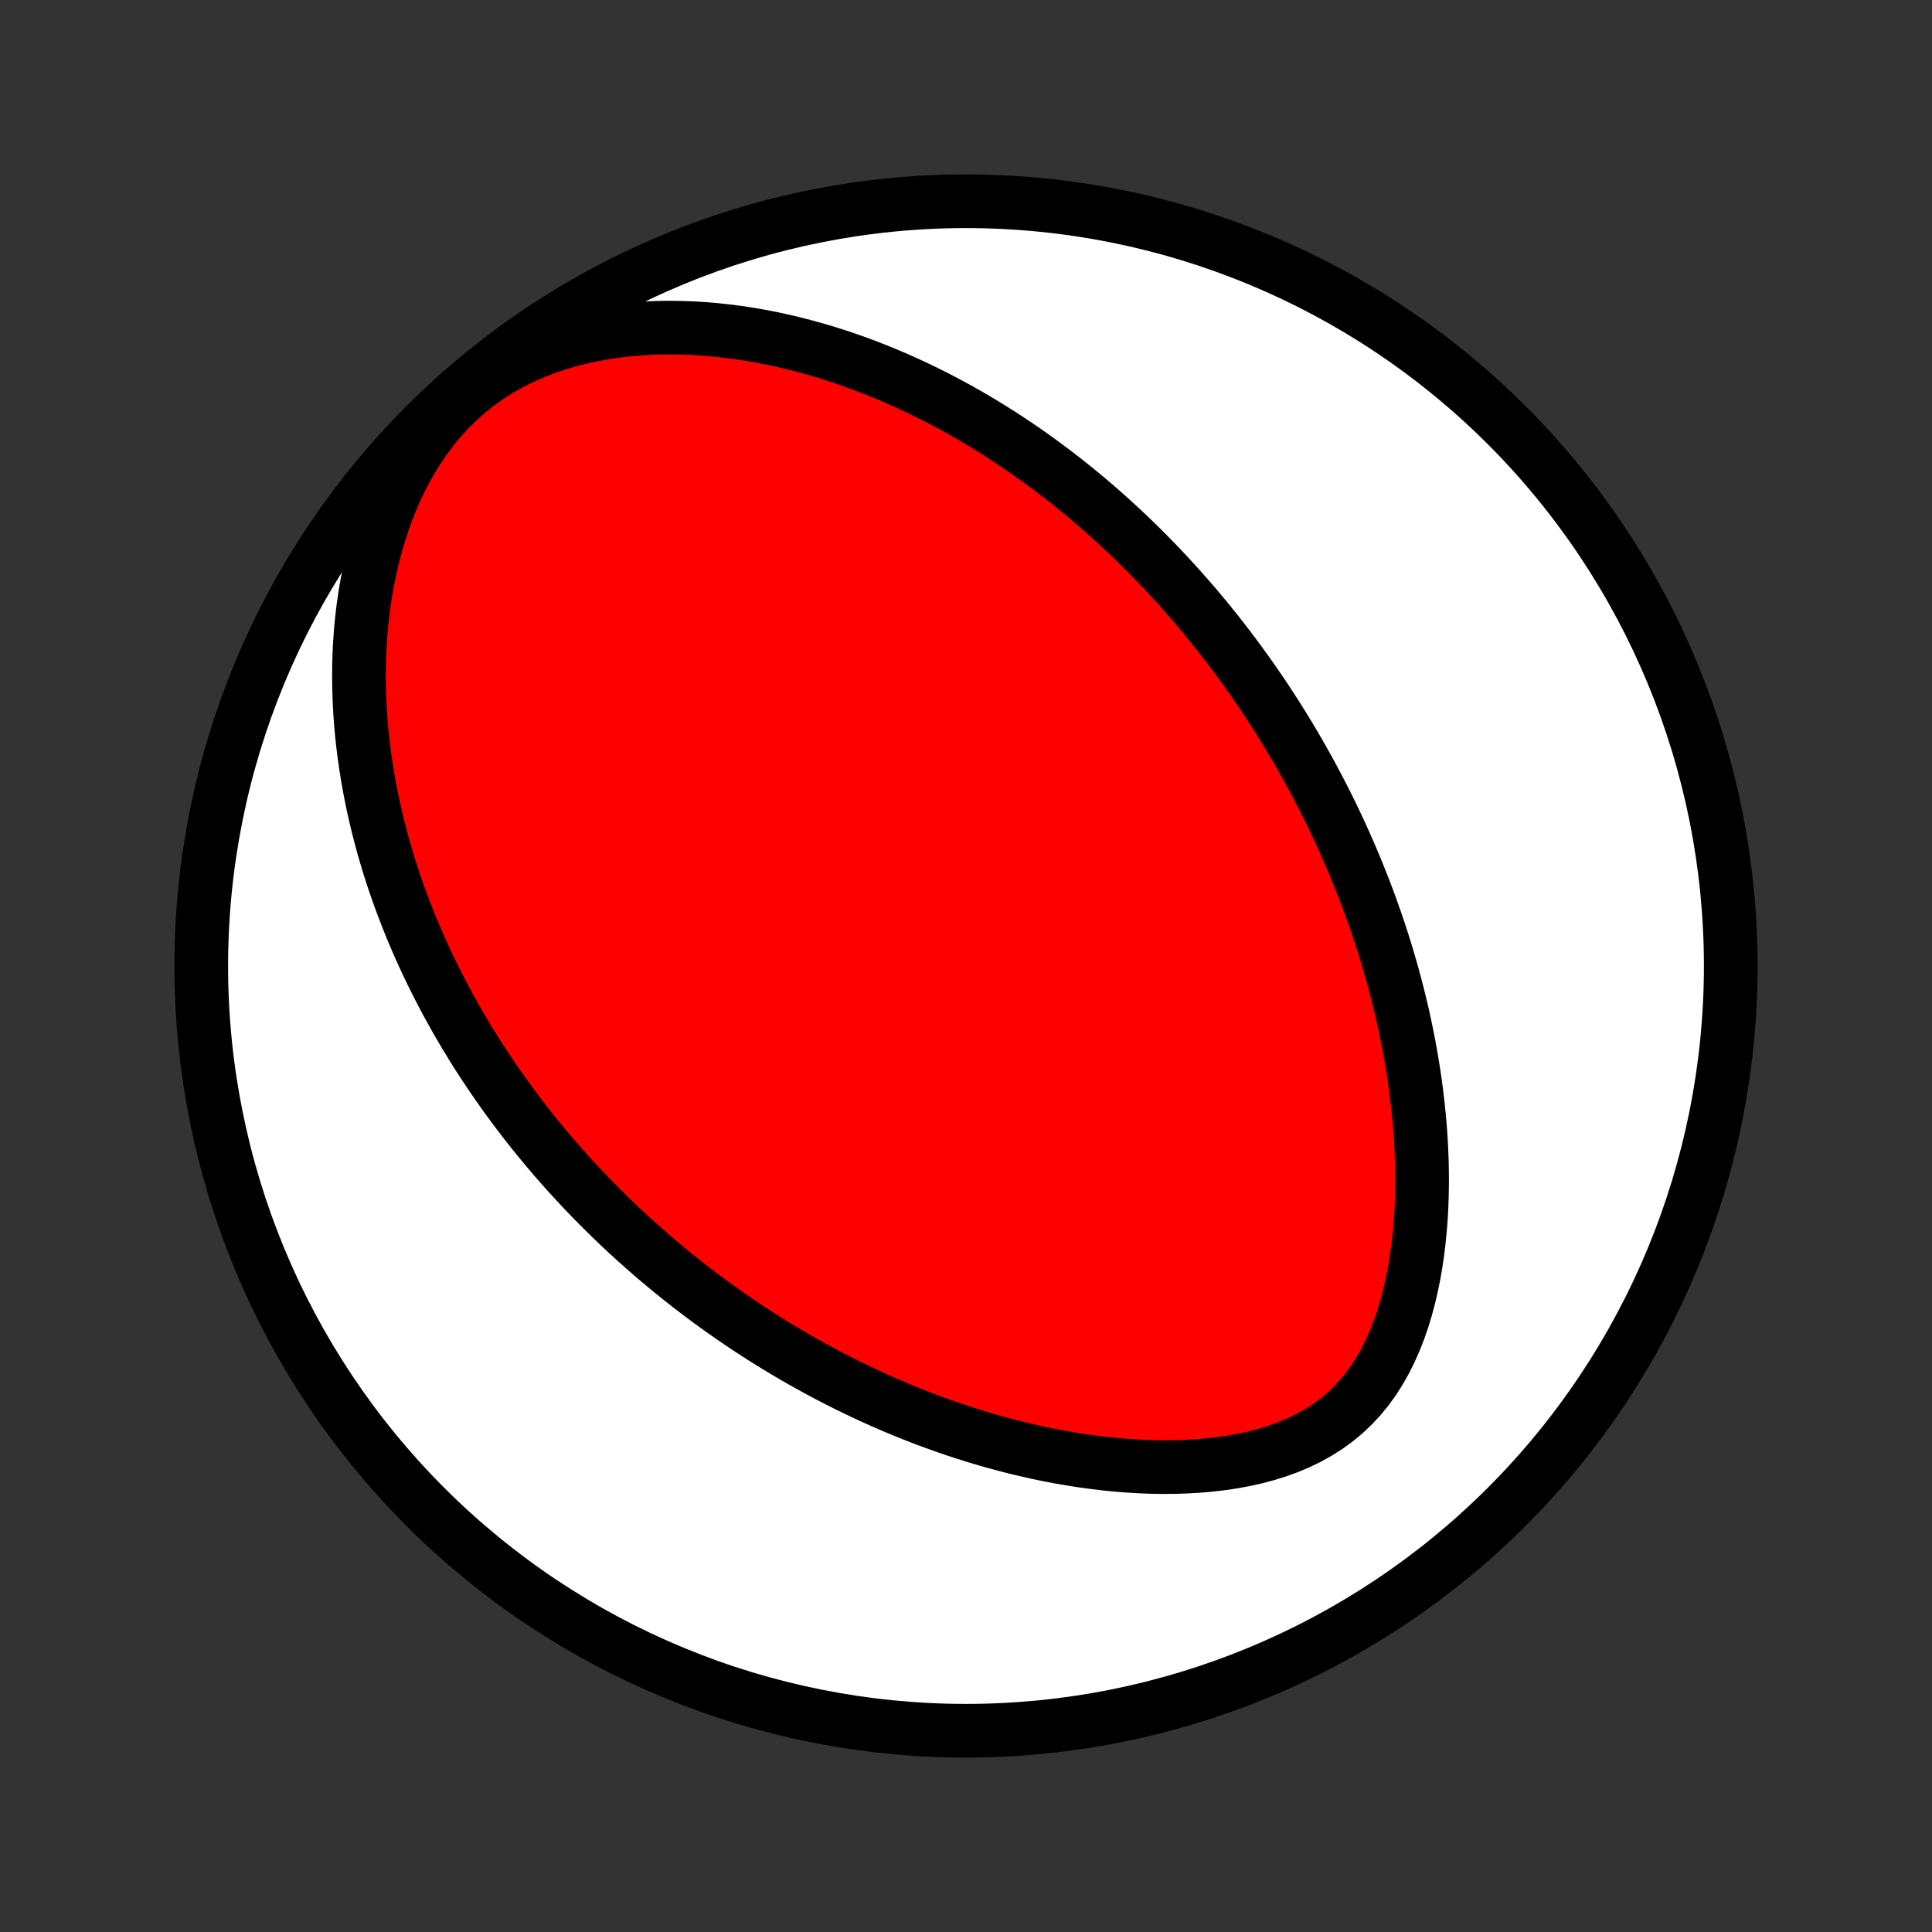 <?xml version="1.0" encoding="utf-8" standalone="no"?>
<!DOCTYPE svg PUBLIC "-//W3C//DTD SVG 1.1//EN"
  "http://www.w3.org/Graphics/SVG/1.1/DTD/svg11.dtd">
<!-- Created with matplotlib (http://matplotlib.org/) -->
<svg height="72pt" version="1.1" viewBox="0 0 72 72" width="72pt" xmlns="http://www.w3.org/2000/svg" xmlns:xlink="http://www.w3.org/1999/xlink">
 <rect x="0" y="0" width="72" height="72" fill="#333333" stroke="none"/>
 <defs>
  <style type="text/css">
*{stroke-linecap:butt;stroke-linejoin:round;}
  </style>
 </defs>
 <g id="figure_1">
  <g id="patch_1">
   <path d="
M0 72
L72 72
L72 0
L0 0
z
" style="fill:none;"/>
  </g>
  <g id="axes_1">
   <g id="PatchCollection_1">
    <defs>
     <path d="
M36 -7.5
C43.558 -7.5 50.808 -10.503 56.153 -15.848
C61.497 -21.192 64.5 -28.442 64.5 -36
C64.5 -43.558 61.497 -50.808 56.153 -56.153
C50.808 -61.497 43.558 -64.5 36 -64.5
C28.442 -64.5 21.192 -61.497 15.848 -56.153
C10.503 -50.808 7.5 -43.558 7.5 -36
C7.5 -28.442 10.503 -21.192 15.848 -15.848
C21.192 -10.503 28.442 -7.5 36 -7.5
z
" id="C0_0_a811fe30f3"/>
     <path d="
M45.434 -48.337
L45.6 -48.124
L45.765 -47.91
L45.928 -47.695
L46.09 -47.478
L46.25 -47.26
L46.409 -47.04
L46.567 -46.819
L46.723 -46.596
L46.878 -46.371
L47.032 -46.145
L47.184 -45.917
L47.335 -45.687
L47.485 -45.455
L47.634 -45.221
L47.782 -44.986
L47.928 -44.748
L48.074 -44.508
L48.218 -44.266
L48.361 -44.021
L48.503 -43.774
L48.643 -43.525
L48.783 -43.273
L48.921 -43.019
L49.058 -42.762
L49.194 -42.502
L49.329 -42.24
L49.462 -41.974
L49.595 -41.706
L49.726 -41.435
L49.855 -41.161
L49.984 -40.883
L50.111 -40.603
L50.236 -40.319
L50.361 -40.031
L50.483 -39.741
L50.604 -39.446
L50.724 -39.148
L50.842 -38.847
L50.958 -38.542
L51.072 -38.233
L51.184 -37.919
L51.295 -37.603
L51.403 -37.282
L51.509 -36.957
L51.613 -36.627
L51.714 -36.294
L51.813 -35.956
L51.909 -35.615
L52.002 -35.269
L52.093 -34.918
L52.18 -34.563
L52.265 -34.204
L52.345 -33.84
L52.422 -33.472
L52.496 -33.1
L52.565 -32.723
L52.63 -32.342
L52.691 -31.956
L52.747 -31.567
L52.798 -31.173
L52.844 -30.776
L52.885 -30.375
L52.92 -29.969
L52.949 -29.561
L52.971 -29.149
L52.987 -28.734
L52.995 -28.316
L52.997 -27.895
L52.99 -27.473
L52.976 -27.048
L52.953 -26.622
L52.92 -26.195
L52.878 -25.768
L52.826 -25.341
L52.764 -24.915
L52.69 -24.491
L52.604 -24.069
L52.506 -23.65
L52.395 -23.235
L52.27 -22.827
L52.13 -22.424
L51.975 -22.03
L51.804 -21.645
L51.617 -21.271
L51.412 -20.909
L51.189 -20.56
L50.947 -20.227
L50.687 -19.911
L50.409 -19.612
L50.112 -19.331
L49.797 -19.071
L49.466 -18.83
L49.118 -18.609
L48.755 -18.408
L48.379 -18.227
L47.991 -18.065
L47.592 -17.921
L47.184 -17.795
L46.769 -17.686
L46.347 -17.593
L45.919 -17.515
L45.488 -17.452
L45.054 -17.402
L44.618 -17.366
L44.181 -17.341
L43.743 -17.328
L43.306 -17.325
L42.87 -17.333
L42.435 -17.351
L42.003 -17.378
L41.573 -17.413
L41.145 -17.457
L40.721 -17.508
L40.301 -17.567
L39.884 -17.632
L39.472 -17.704
L39.063 -17.782
L38.659 -17.866
L38.26 -17.956
L37.865 -18.05
L37.475 -18.15
L37.09 -18.254
L36.709 -18.362
L36.334 -18.475
L35.963 -18.591
L35.598 -18.711
L35.237 -18.835
L34.882 -18.962
L34.531 -19.091
L34.185 -19.224
L33.844 -19.359
L33.508 -19.497
L33.177 -19.637
L32.851 -19.78
L32.529 -19.924
L32.212 -20.071
L31.9 -20.22
L31.591 -20.37
L31.288 -20.522
L30.988 -20.676
L30.693 -20.831
L30.402 -20.988
L30.116 -21.146
L29.833 -21.305
L29.554 -21.466
L29.279 -21.628
L29.007 -21.791
L28.74 -21.955
L28.476 -22.12
L28.215 -22.287
L27.958 -22.454
L27.704 -22.622
L27.453 -22.792
L27.206 -22.962
L26.962 -23.133
L26.72 -23.305
L26.482 -23.478
L26.247 -23.652
L26.014 -23.827
L25.784 -24.003
L25.557 -24.18
L25.332 -24.358
L25.11 -24.536
L24.89 -24.716
L24.673 -24.897
L24.458 -25.078
L24.245 -25.261
L24.035 -25.444
L23.827 -25.629
L23.621 -25.814
L23.416 -26.001
L23.214 -26.189
L23.014 -26.378
L22.816 -26.568
L22.619 -26.76
L22.424 -26.953
L22.232 -27.146
L22.04 -27.342
L21.851 -27.538
L21.663 -27.736
L21.477 -27.936
L21.292 -28.137
L21.108 -28.339
L20.927 -28.544
L20.746 -28.749
L20.567 -28.957
L20.39 -29.166
L20.214 -29.377
L20.039 -29.59
L19.866 -29.804
L19.694 -30.021
L19.523 -30.24
L19.354 -30.461
L19.186 -30.683
L19.019 -30.909
L18.853 -31.136
L18.689 -31.366
L18.526 -31.598
L18.364 -31.833
L18.204 -32.07
L18.045 -32.31
L17.887 -32.553
L17.73 -32.798
L17.575 -33.047
L17.422 -33.298
L17.269 -33.553
L17.118 -33.81
L16.969 -34.071
L16.821 -34.335
L16.674 -34.602
L16.529 -34.873
L16.386 -35.148
L16.245 -35.426
L16.105 -35.708
L15.967 -35.993
L15.831 -36.283
L15.697 -36.576
L15.565 -36.874
L15.436 -37.176
L15.308 -37.482
L15.183 -37.793
L15.061 -38.108
L14.941 -38.428
L14.824 -38.752
L14.71 -39.081
L14.599 -39.414
L14.492 -39.753
L14.388 -40.097
L14.287 -40.445
L14.191 -40.799
L14.098 -41.158
L14.01 -41.522
L13.926 -41.891
L13.847 -42.265
L13.773 -42.645
L13.704 -43.03
L13.641 -43.42
L13.584 -43.815
L13.533 -44.216
L13.488 -44.621
L13.45 -45.032
L13.42 -45.448
L13.398 -45.868
L13.383 -46.294
L13.377 -46.723
L13.379 -47.157
L13.391 -47.596
L13.413 -48.038
L13.445 -48.483
L13.488 -48.932
L13.542 -49.383
L13.608 -49.837
L13.687 -50.293
L13.778 -50.749
L13.882 -51.206
L14.001 -51.663
L14.134 -52.119
L14.283 -52.572
L14.447 -53.023
L14.628 -53.469
L14.825 -53.91
L15.041 -54.343
L15.274 -54.769
L15.525 -55.184
L15.795 -55.587
L16.084 -55.978
L16.391 -56.353
L16.716 -56.712
L17.059 -57.052
L17.42 -57.373
L17.796 -57.674
L18.187 -57.954
L18.592 -58.213
L19.009 -58.449
L19.436 -58.664
L19.872 -58.858
L20.316 -59.032
L20.765 -59.185
L21.219 -59.318
L21.676 -59.434
L22.135 -59.531
L22.595 -59.612
L23.056 -59.676
L23.515 -59.726
L23.973 -59.761
L24.428 -59.782
L24.881 -59.79
L25.33 -59.786
L25.776 -59.771
L26.217 -59.745
L26.654 -59.708
L27.086 -59.661
L27.513 -59.606
L27.935 -59.541
L28.352 -59.469
L28.763 -59.389
L29.168 -59.301
L29.567 -59.207
L29.961 -59.106
L30.349 -59
L30.731 -58.888
L31.107 -58.77
L31.478 -58.647
L31.842 -58.52
L32.201 -58.388
L32.554 -58.252
L32.901 -58.113
L33.242 -57.97
L33.578 -57.823
L33.909 -57.673
L34.234 -57.521
L34.553 -57.365
L34.868 -57.207
L35.177 -57.047
L35.481 -56.884
L35.781 -56.72
L36.075 -56.553
L36.364 -56.384
L36.649 -56.214
L36.929 -56.042
L37.205 -55.869
L37.477 -55.694
L37.744 -55.517
L38.007 -55.34
L38.266 -55.161
L38.521 -54.981
L38.772 -54.8
L39.019 -54.618
L39.263 -54.435
L39.503 -54.251
L39.739 -54.067
L39.972 -53.881
L40.202 -53.694
L40.429 -53.507
L40.652 -53.319
L40.873 -53.13
L41.09 -52.94
L41.305 -52.749
L41.516 -52.558
L41.725 -52.365
L41.932 -52.172
L42.136 -51.979
L42.337 -51.784
L42.536 -51.589
L42.732 -51.392
L42.926 -51.196
L43.118 -50.998
L43.308 -50.799
L43.495 -50.599
L43.681 -50.399
L43.864 -50.197
L44.046 -49.995
L44.226 -49.791
L44.404 -49.587
L44.58 -49.382
L44.754 -49.175
L44.926 -48.967
L45.097 -48.758
z
" id="C0_1_c60541fba6"/>
    </defs>
    <g clip-path="url(#p1bffca34e9)">
     <use style="fill:#ffffff;stroke:#000000;stroke-width:2.0;" x="0.0" xlink:href="#C0_0_a811fe30f3" y="72.0"/>
    </g>
    <g clip-path="url(#p1bffca34e9)">
     <use style="fill:#ff0000;stroke:#000000;stroke-width:2.0;" x="0.0" xlink:href="#C0_1_c60541fba6" y="72.0"/>
    </g>
   </g>
  </g>
 </g>
 <defs>
  <clipPath id="p1bffca34e9">
   <rect height="72.0" width="72.0" x="0.0" y="0.0"/>
  </clipPath>
 </defs>
</svg>

